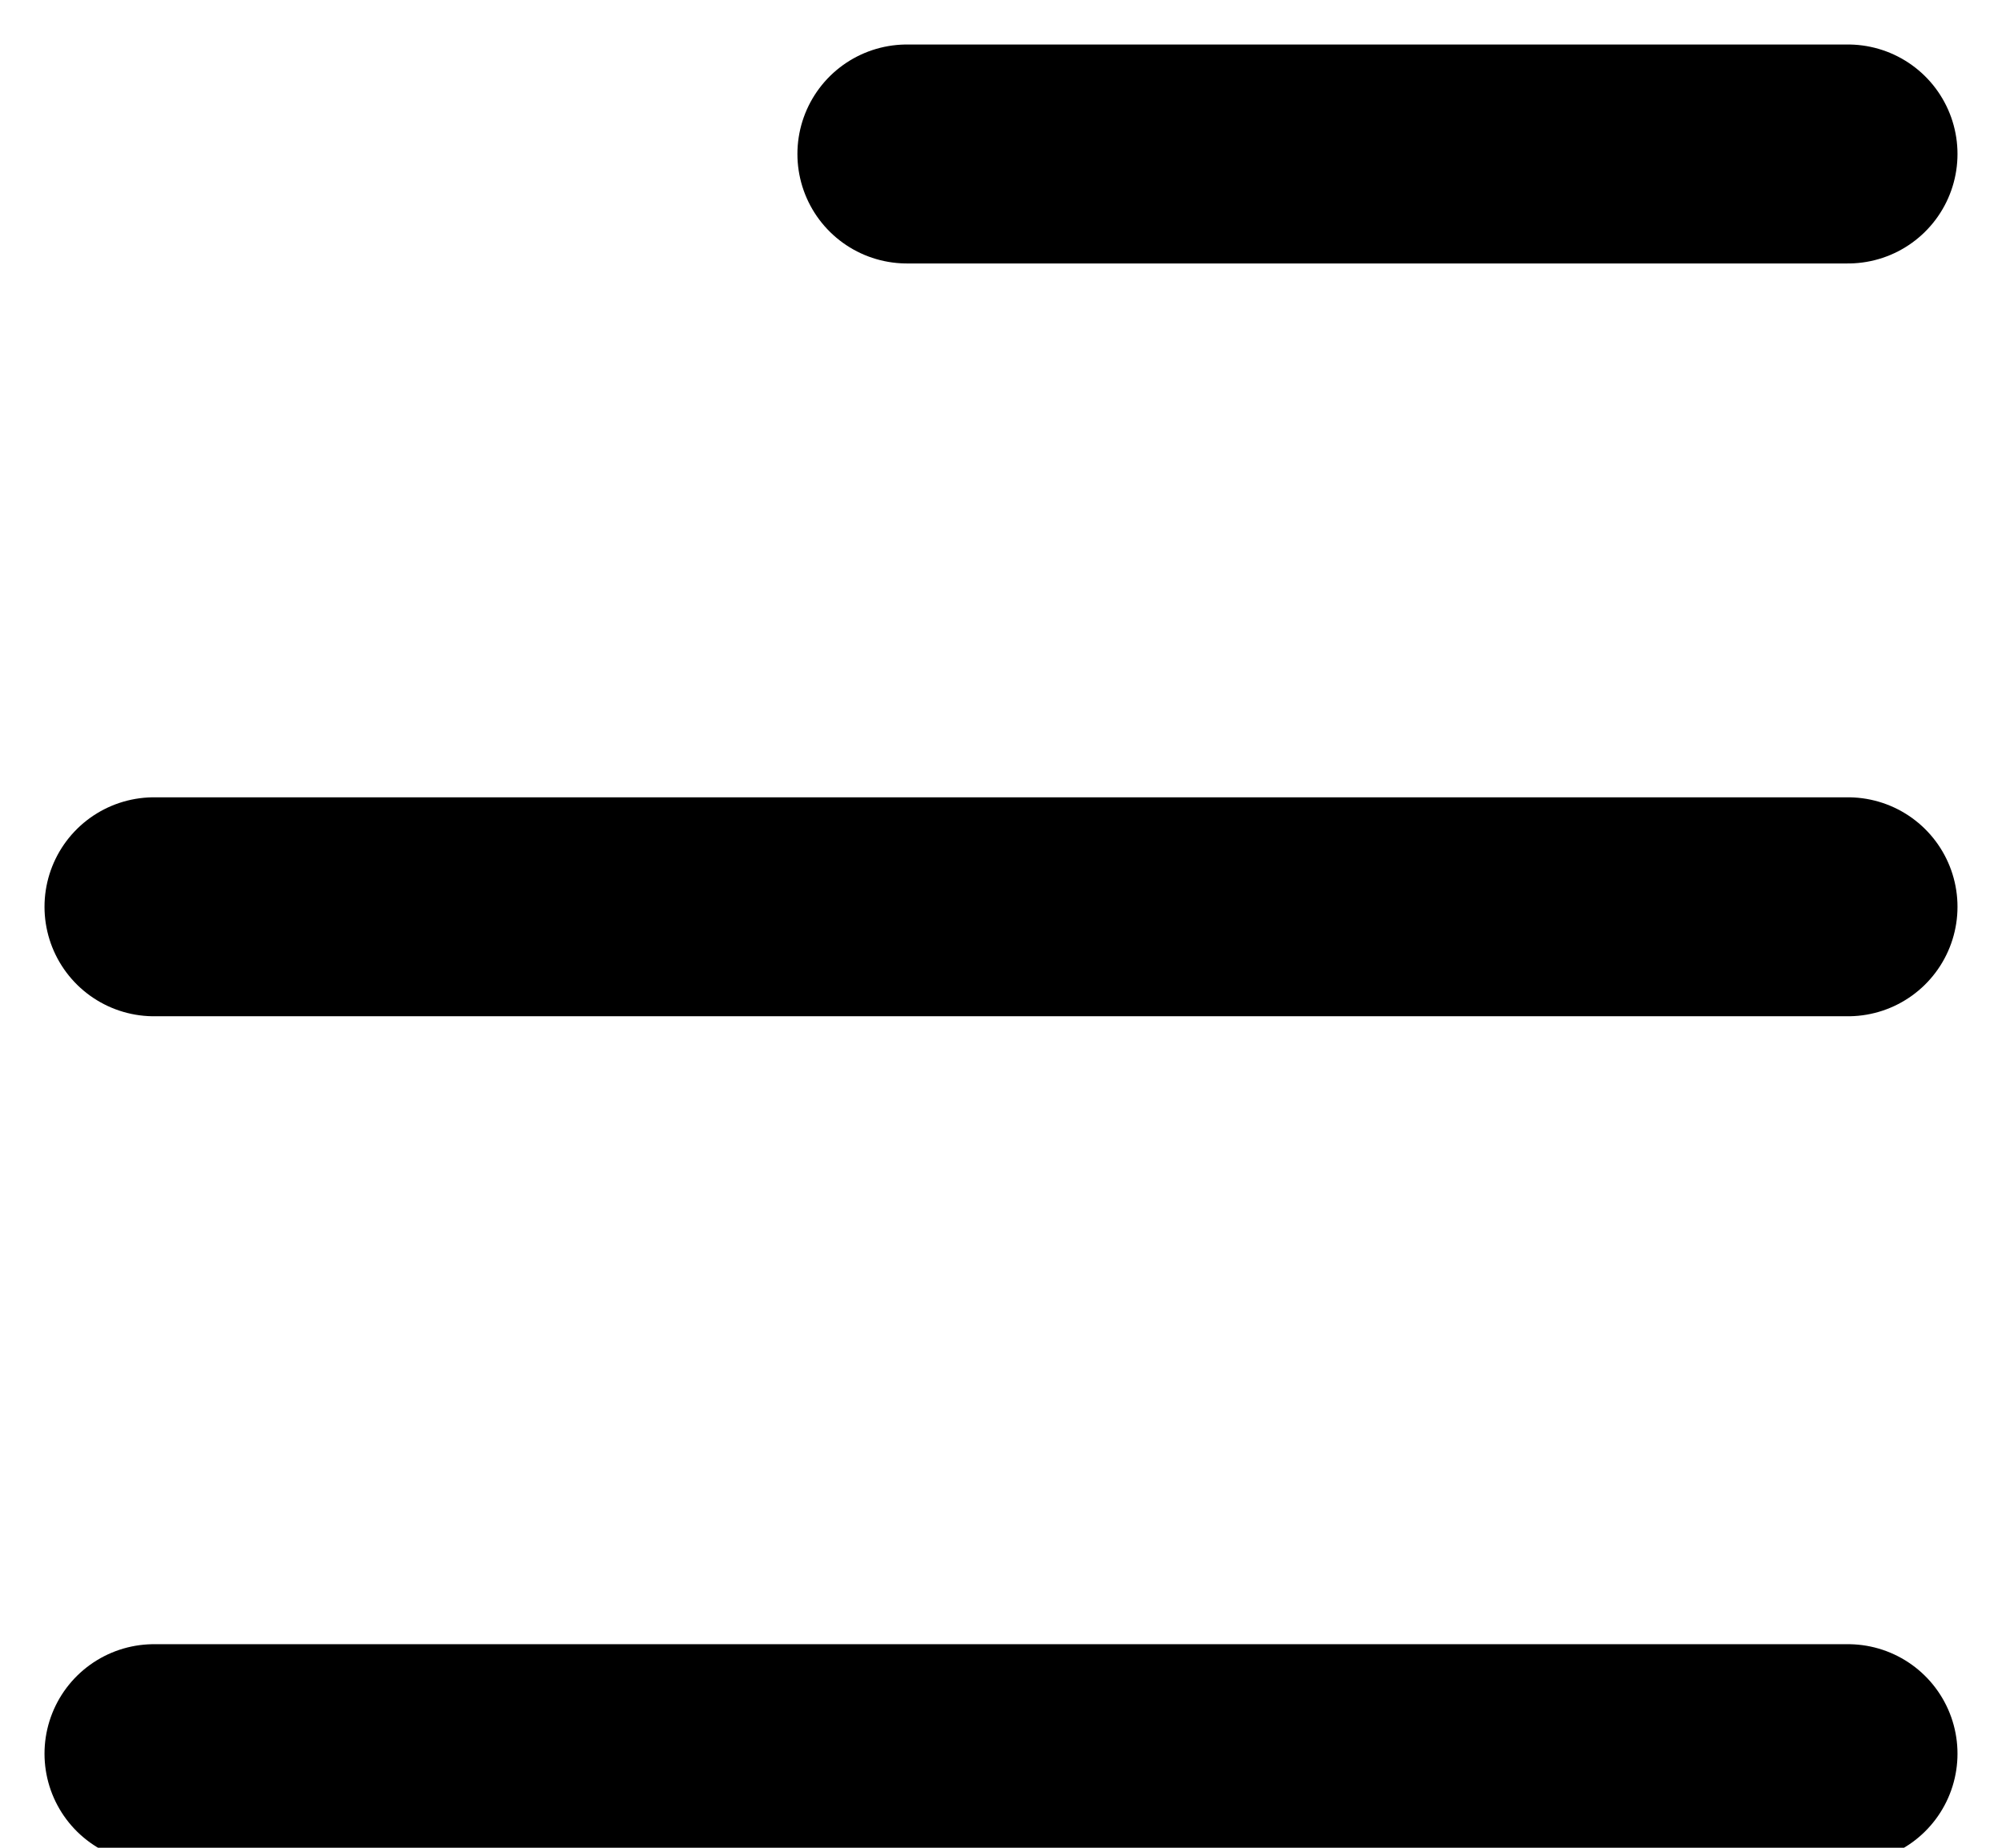 <svg width="26" height="24" viewBox="0 0 26 24" fill="none" xmlns="http://www.w3.org/2000/svg">
<path d="M24 2L11.778 2" stroke="black" stroke-width="2.844" stroke-linecap="round"/>
<path d="M24 11.778L2 11.778" stroke="black" stroke-width="2.844" stroke-linecap="round"/>
<path d="M24 22.778L2 22.778" stroke="black" stroke-width="2.844" stroke-linecap="round"/>
</svg>
